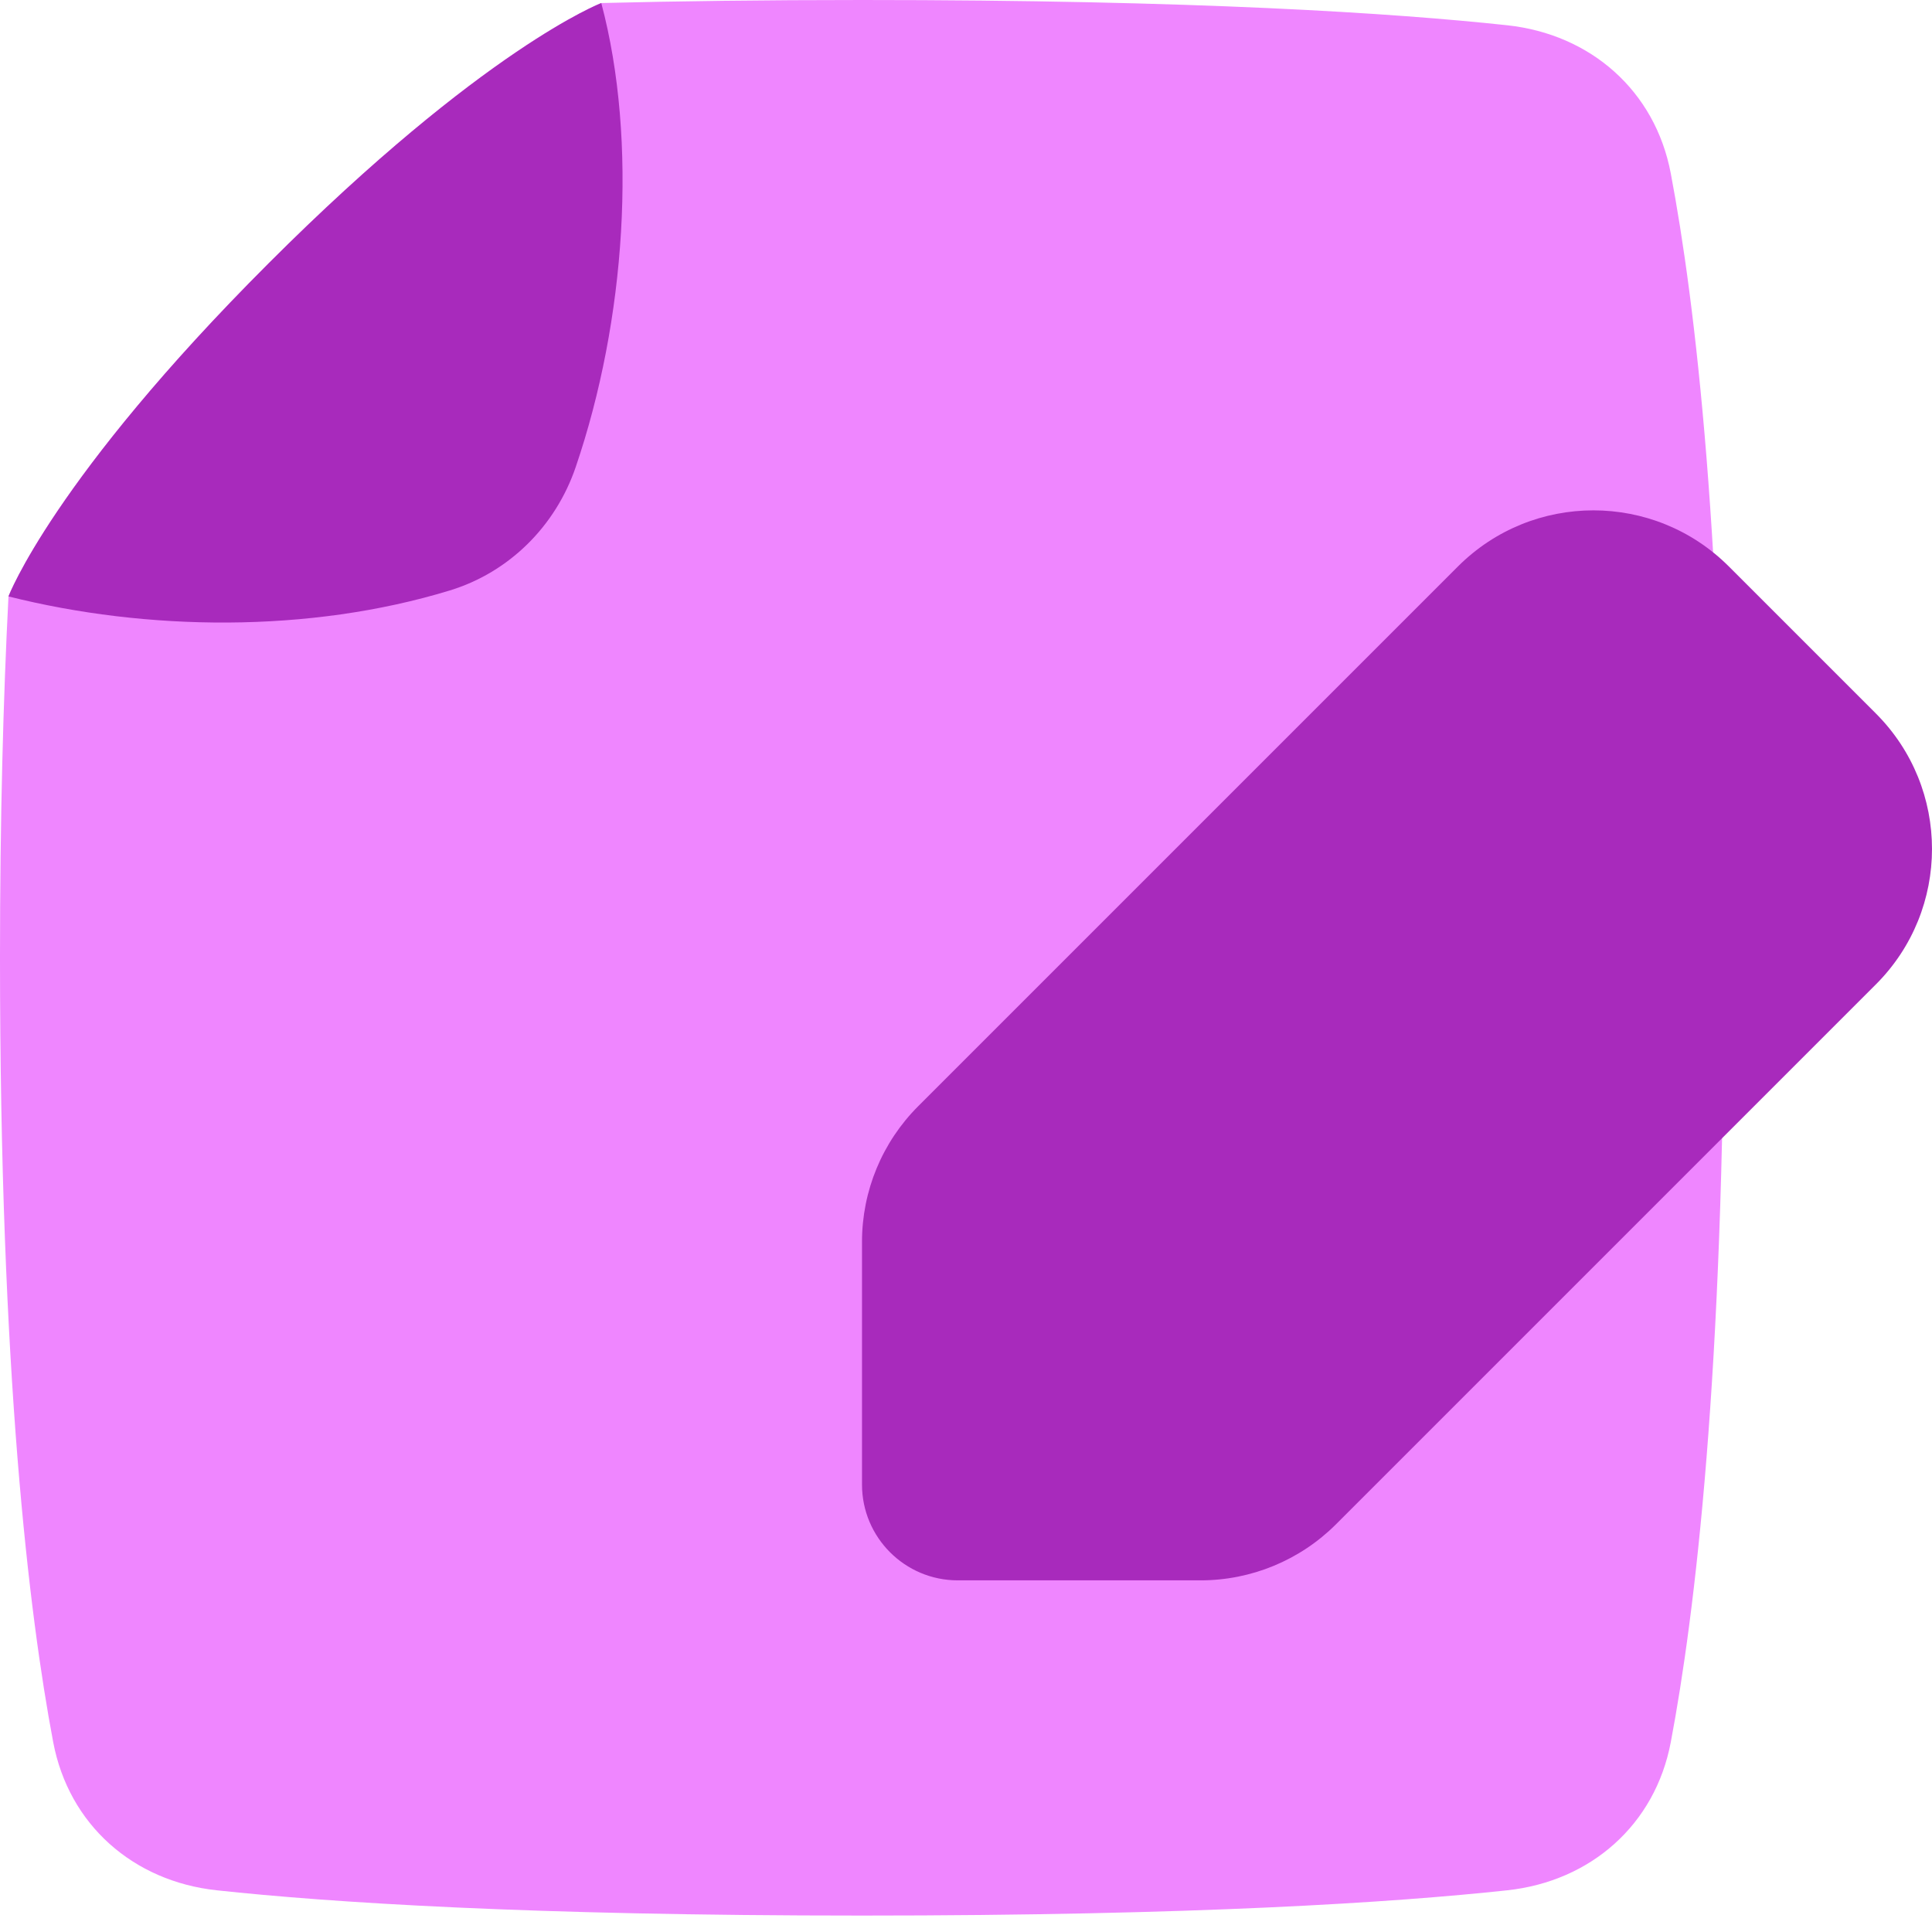 <svg width="75" height="75" viewBox="0 0 75 75" fill="none" xmlns="http://www.w3.org/2000/svg">
<path d="M23.342 0.118C23.342 0.118 18.791 1.859 10.425 10.225C2.09 18.56 0.342 23.119 0.329 23.153C0.126 27.124 -7.62939e-05 31.769 -7.62939e-05 37.181C-7.62939e-05 53.328 1.122 62.648 2.066 67.634C2.673 70.836 5.172 73.032 8.413 73.381C12.788 73.853 20.508 74.362 33.463 74.362C46.418 74.362 54.138 73.853 58.512 73.381C61.753 73.032 64.252 70.836 64.859 67.634C65.804 62.648 66.926 53.328 66.926 37.181C66.926 21.034 65.804 11.714 64.859 6.729C64.252 3.526 61.753 1.331 58.512 0.981C54.138 0.509 46.418 0 33.463 0C29.652 0 26.295 0.044 23.342 0.118Z" fill="#EF86FF"/>
<path d="M0.329 23.153C5.682 24.499 12.003 24.588 17.462 22.921C19.77 22.216 21.57 20.418 22.348 18.134C24.289 12.444 24.768 5.479 23.342 0.118C23.342 0.118 18.791 1.859 10.425 10.225C2.059 18.59 0.329 23.153 0.329 23.153Z" fill="#A82ABC"/>
<path d="M72.822 38.214C75.726 35.31 75.726 30.602 72.822 27.698L67.114 21.99C64.21 19.086 59.501 19.086 56.597 21.99L35.641 42.946C34.246 44.341 33.463 46.232 33.463 48.204L33.463 57.631C33.463 59.684 35.128 61.349 37.181 61.349L46.607 61.349C48.579 61.349 50.471 60.565 51.865 59.171L72.822 38.214Z" fill="#A82ABC"/>
</svg>
